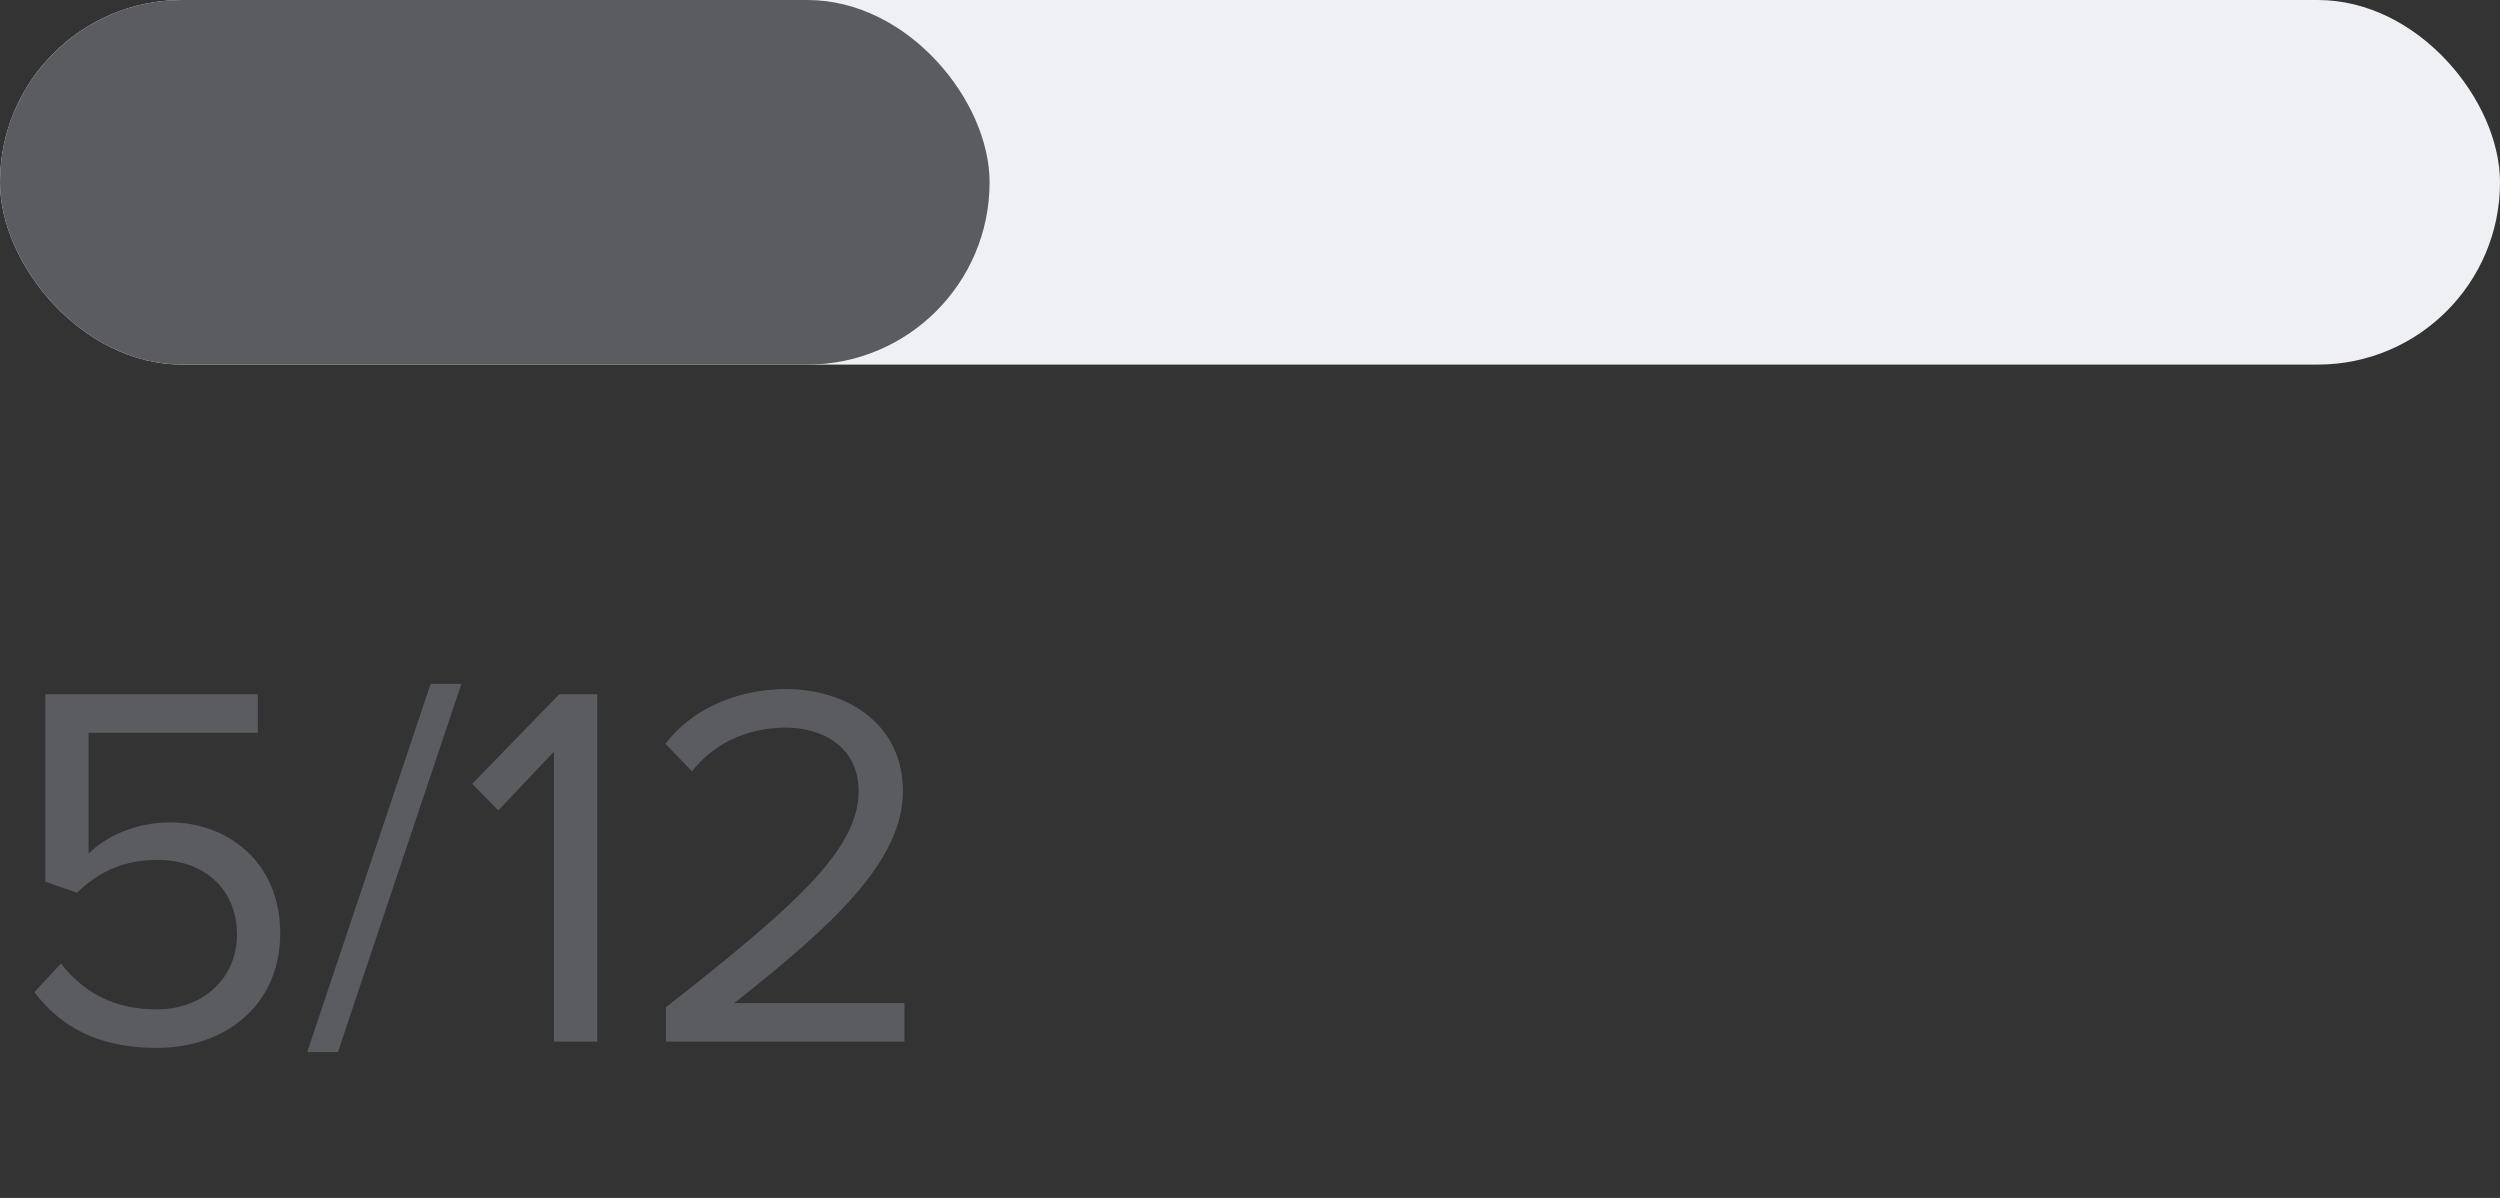 <svg width="48" height="23" viewBox="0 0 48 23" fill="none" xmlns="http://www.w3.org/2000/svg">
<rect x="0" y="0" width="48" height="23" fill="#333333" stroke="none"/>
<path d="M0.66 19.05C1.16 19.71 1.88 20.12 3.01 20.12C4.35 20.12 5.38 19.28 5.38 17.92C5.38 16.55 4.37 15.79 3.26 15.79C2.59 15.79 2.02 16.07 1.7 16.39V14.07H4.95V13.33H0.87V16.93L1.48 17.14C1.93 16.7 2.43 16.51 3.02 16.51C3.92 16.51 4.55 17.07 4.55 17.95C4.55 18.76 3.92 19.38 3.01 19.38C2.19 19.38 1.61 19.06 1.17 18.5L0.66 19.05ZM5.898 20.2H6.488L8.858 13.13H8.268L5.898 20.2ZM10.637 20H11.467V13.33H10.737L9.067 15.05L9.567 15.56L10.637 14.43V20ZM12.786 20H17.366V19.26H14.096C15.956 17.79 17.336 16.55 17.336 15.19C17.336 13.86 16.206 13.23 15.096 13.23C14.156 13.23 13.286 13.61 12.776 14.28L13.286 14.81C13.676 14.31 14.296 13.97 15.096 13.97C15.786 13.97 16.486 14.34 16.486 15.19C16.486 16.34 15.186 17.45 12.786 19.34V20Z" fill="#5B5C60"/>
<rect width="48" height="7" rx="3.5" fill="#EEF0F3"/>
<rect width="19" height="7" rx="3.5" fill="#5B5C60"/>
</svg>
